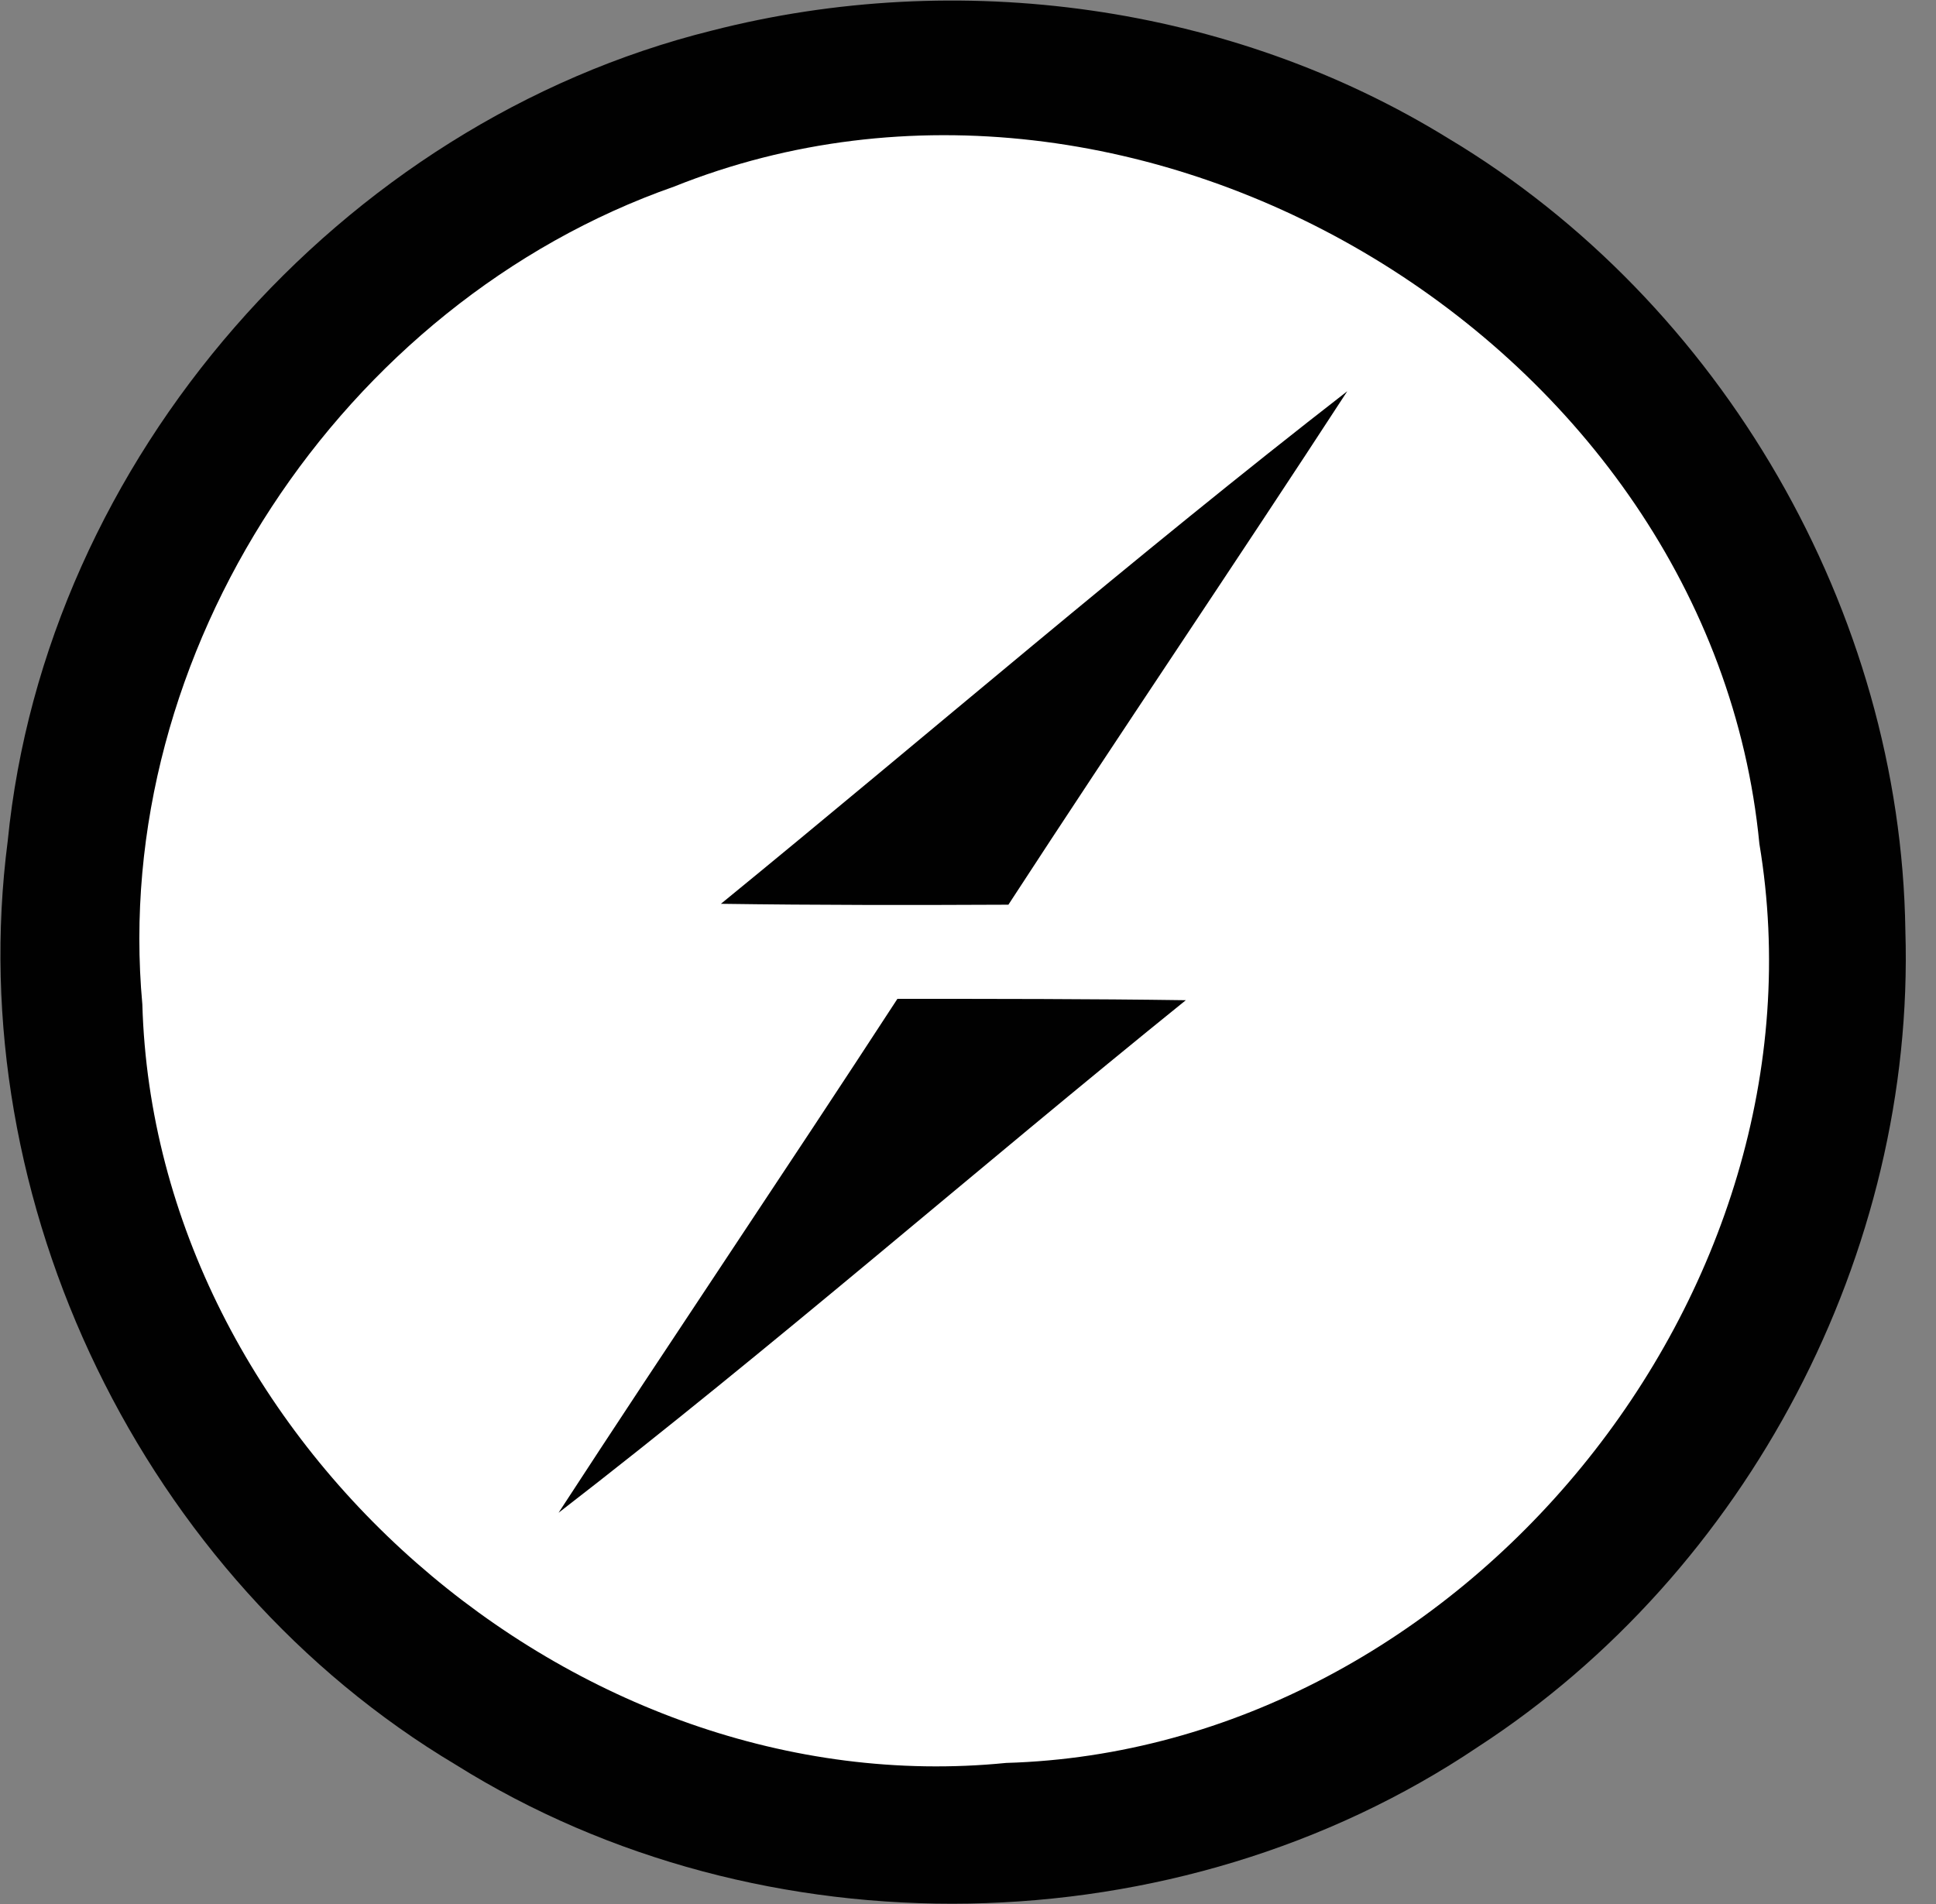 <svg width="61" height="60" viewBox="0 0 61 60" fill="none" xmlns="http://www.w3.org/2000/svg">
<rect x="0" y="0" width="61" height="60" fill="#808080" stroke="none"/>
<path d="M22.429 0.964C30.197 -1.028 38.781 0.132 45.632 4.36C54.26 9.52 59.892 19.28 60.035 29.326C60.351 39.473 55.062 49.534 46.563 55.052C37.105 61.415 24.02 61.659 14.36 55.611C4.514 49.735 -1.233 37.882 0.243 26.503C1.432 14.478 10.72 3.873 22.429 0.964V0.964Z" fill="#010101"/>
<path d="M21.239 5.88C35.915 0.003 53.916 10.852 55.435 26.589C57.8 40.749 46.048 55.138 31.701 55.554C18.058 56.915 4.872 45.349 4.485 31.648C3.468 20.555 10.777 9.548 21.239 5.88V5.88Z" fill="white"/>
<path d="M22.715 28.481C29.294 23.106 35.729 17.546 42.45 12.329C38.925 17.746 35.299 23.092 31.773 28.509C28.749 28.524 25.725 28.524 22.715 28.481V28.481ZM28.276 31.476C31.314 31.476 34.339 31.476 37.363 31.519C30.741 36.865 24.335 42.469 17.599 47.671C21.125 42.254 24.75 36.894 28.276 31.476Z" fill="#010101"/>
</svg>
